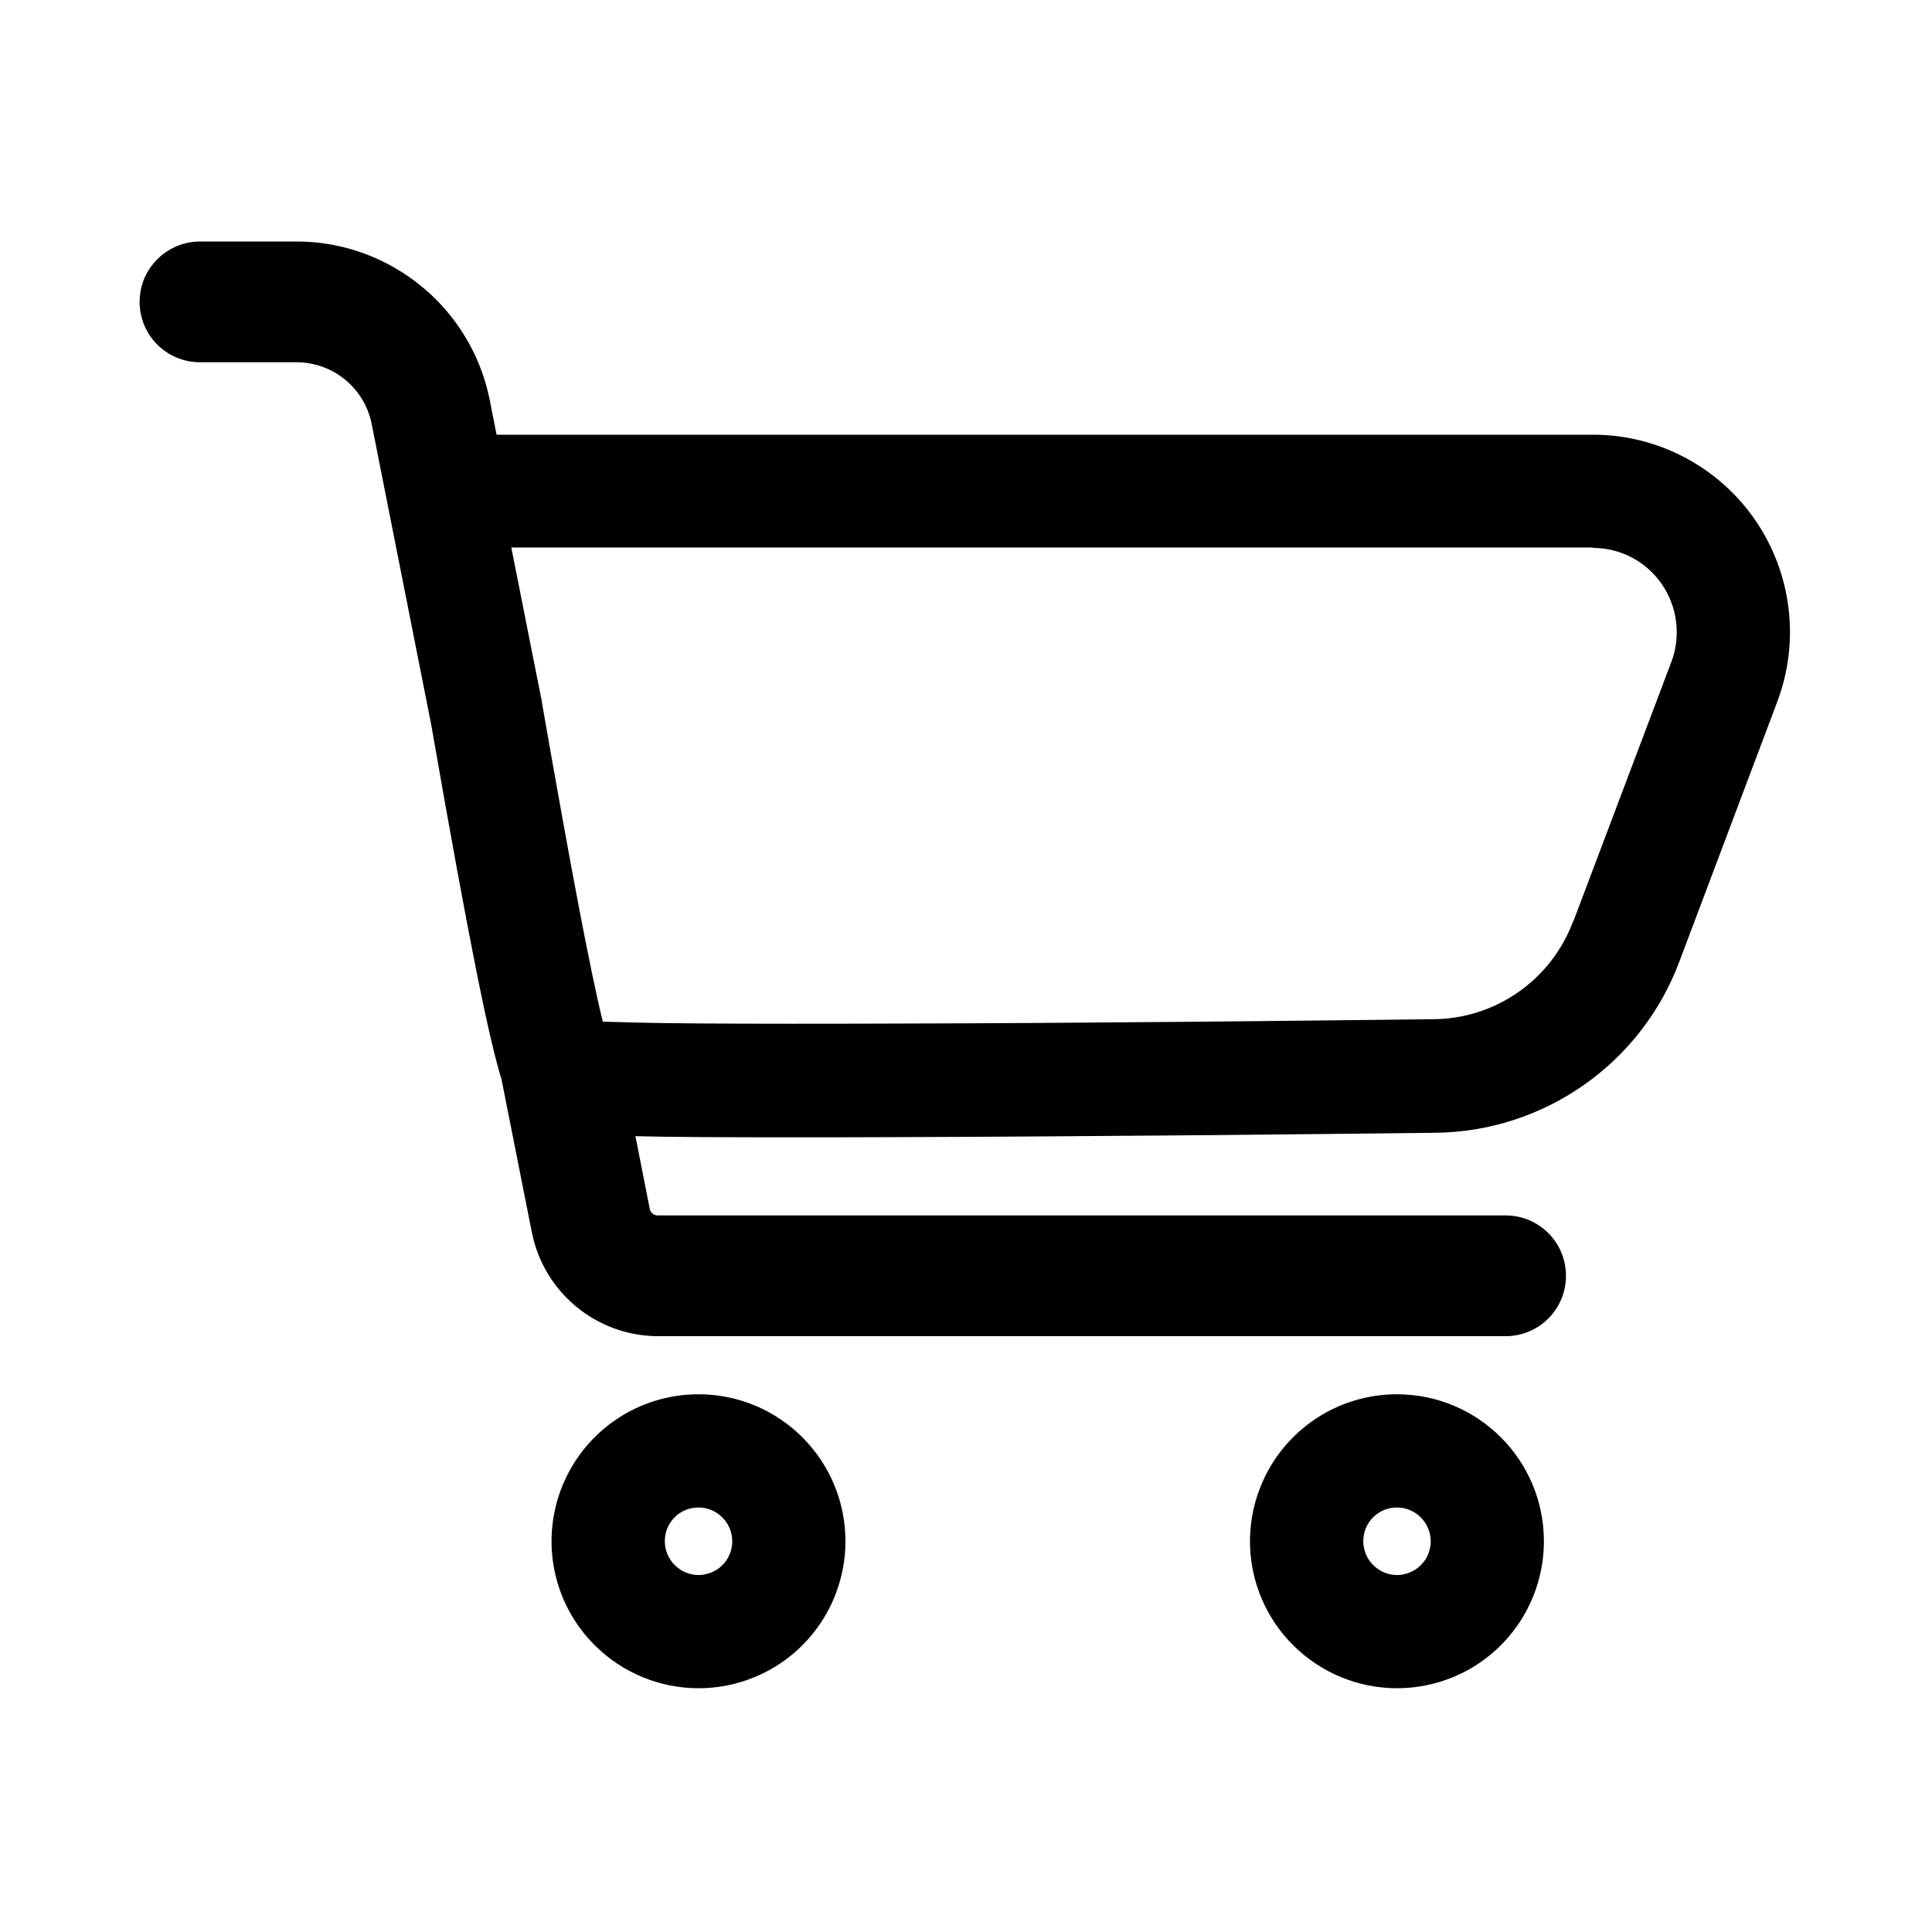 <?xml version="1.0" standalone="no"?><!DOCTYPE svg PUBLIC "-//W3C//DTD SVG 1.1//EN" "http://www.w3.org/Graphics/SVG/1.1/DTD/svg11.dtd"><svg t="1624647823305" class="icon" viewBox="0 0 1024 1024" version="1.1" xmlns="http://www.w3.org/2000/svg" p-id="6340" xmlns:xlink="http://www.w3.org/1999/xlink" width="400" height="400"><defs><style type="text/css"></style></defs><path d="M844.3 290.4c14.6 0 28.2 7.2 36.5 19.2 8.3 12.1 10.2 27.5 5.1 41.1L834 488.1l-0.1 0.1-0.1 0.1c-5.7 15.2-15.7 28.2-29 37.5s-28.9 14.3-45.1 14.4h-0.2c-76.1 0.9-187.1 2.1-283.5 2.3-24.2 0.1-41.6 0.1-56.4 0.1-39.2 0-63.6-0.2-81.5-0.6l-18.6-0.5c-6.7-27.3-17-81.7-32.1-168.2l-0.1-0.7-0.1-0.7-16.2-81.7h573.3M157.2 128H106c-10.4 0-19.6 5-25.5 12.7-4.1 5.3-6.5 12-6.5 19.3 0 17.7 14.3 32 32 32h51.3c19.3 0.1 35.9 13.7 39.7 32.7l31.5 159.1c20.9 119.9 30.9 167.5 37.3 188.2l16.1 81.2c6.4 31.9 34.3 54.9 66.8 55H798c17.7 0 32-14.3 32-32s-14.3-32-32-32H348.6c-2 0-3.8-1.4-4.2-3.4l-7.6-38.6c19.6 0.5 46.2 0.6 82.9 0.6 16.7 0 35.5 0 56.6-0.1 95.3-0.3 207.1-1.4 284.1-2.3 58-0.5 109.6-36.7 129.8-91L942 371.9c12.1-32.1 7.7-68.1-11.8-96.4-19.5-28.2-51.6-45.1-85.8-45.1H263.2l-3.6-18.2c-6.7-33.8-29.2-61-59-74.7-13.3-6.1-28-9.5-43.4-9.5zM370.2 799c9.9 0 17.9 8.1 17.9 17.9 0 7.3-4.3 13.7-11 16.5-2.2 0.9-4.5 1.4-6.8 1.4-4.8 0-9.3-1.9-12.7-5.3-5.1-5.1-6.6-12.8-3.9-19.5 2.8-6.7 9.2-11 16.5-11m0-60c-31.5 0-59.8 18.9-71.9 48-12.1 29.1-5.5 62.6 16.8 84.9 14.9 14.9 34.8 22.9 55.1 22.9 10 0 20.1-1.9 29.8-5.9 29.1-12 48.1-40.5 48.1-72 0-43-34.8-77.8-77.7-77.9h-0.2zM740.4 799c9.9 0 17.9 8.1 17.9 17.9 0 7.3-4.3 13.7-11 16.5-2.2 0.9-4.5 1.4-6.8 1.4-4.8 0-9.3-1.9-12.7-5.3-5.1-5.1-6.6-12.8-3.9-19.5 2.8-6.7 9.3-11 16.5-11m0-60c-31.5 0-59.8 18.9-71.9 48-12.1 29.1-5.5 62.6 16.8 84.9 14.9 14.9 34.8 22.9 55.1 22.9 10 0 20.1-1.9 29.8-5.9 29.1-12 48.1-40.5 48.1-72 0-43-34.8-77.8-77.7-77.9h-0.2z" p-id="6341"></path></svg>